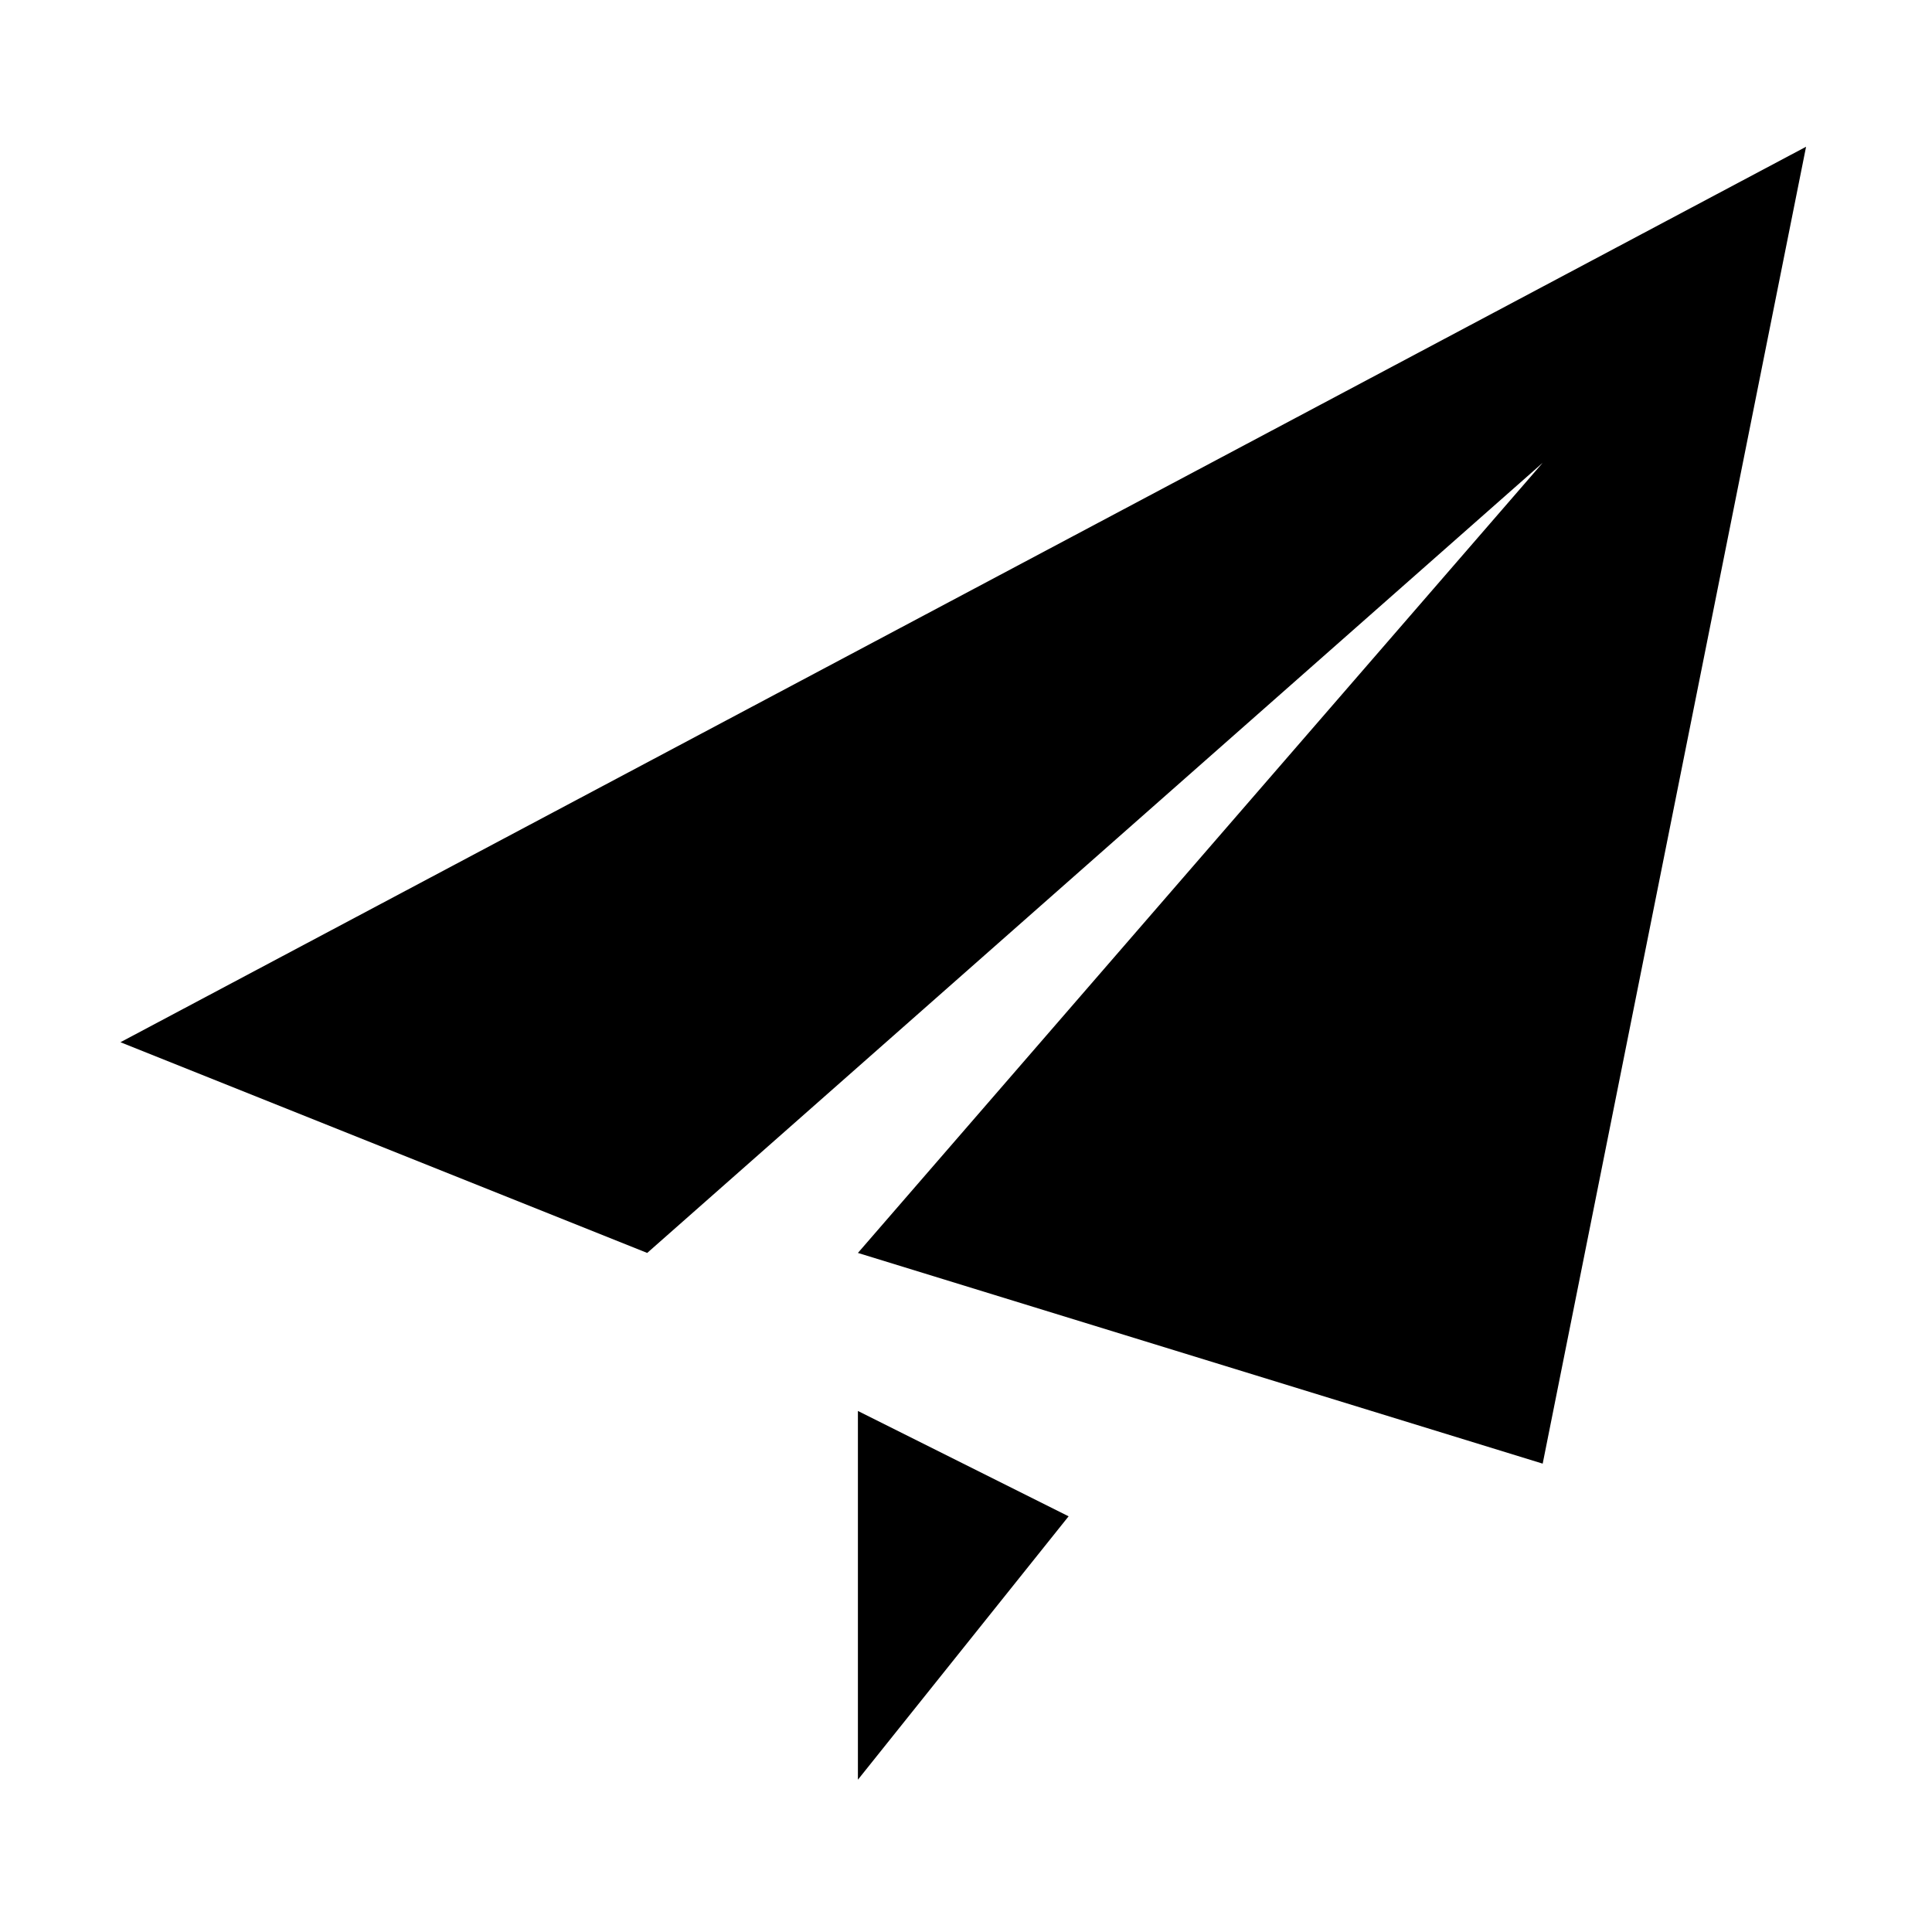 <svg t="1609115132160" class="icon" viewBox="0 0 1024 1024" version="1.1" xmlns="http://www.w3.org/2000/svg" p-id="4328" width="200" height="200"><path d="M817.657 775.758 454.71 664.08l362.949-418.788-474.628 418.788L63.837 552.403 957.256 77.775 817.657 775.758 817.657 775.758zM454.71 943.275 454.71 747.839l111.673 55.839L454.71 943.275 454.71 943.275z" p-id="4329"></path></svg>
